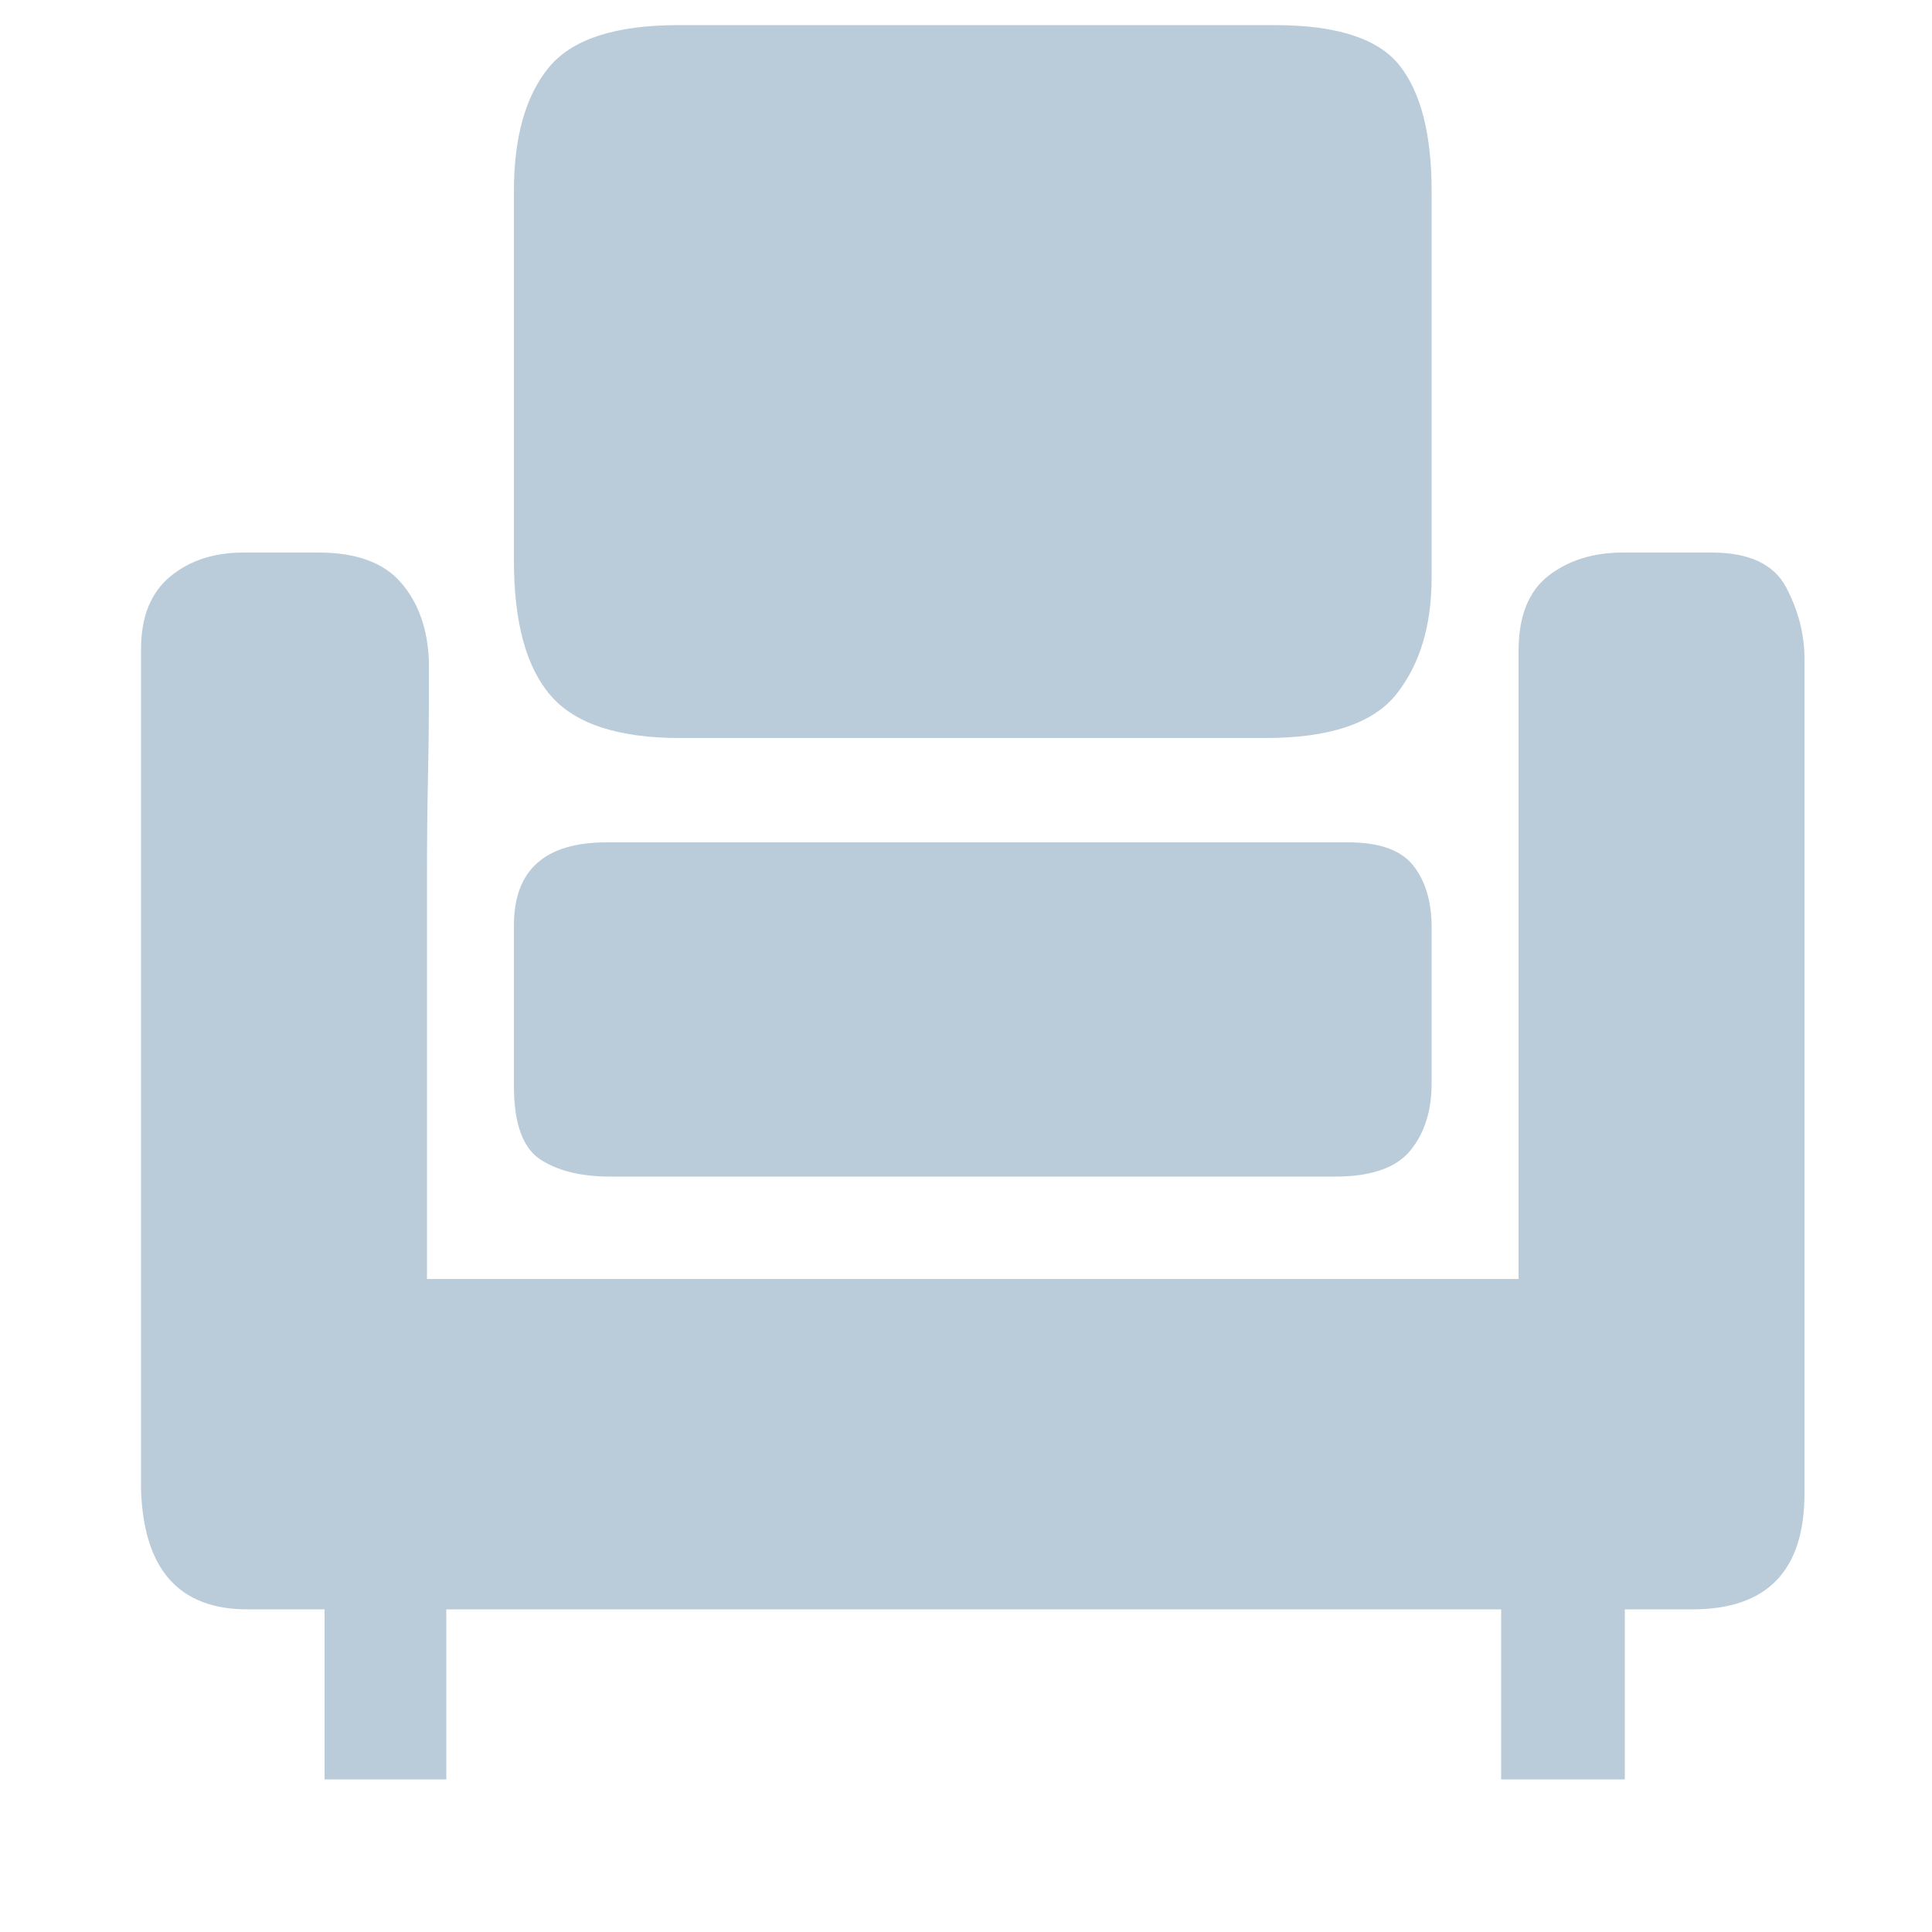 <?xml version="1.0" standalone="no"?><!DOCTYPE svg PUBLIC "-//W3C//DTD SVG 1.1//EN" "http://www.w3.org/Graphics/SVG/1.1/DTD/svg11.dtd"><svg t="1535684986981" class="icon" style="" viewBox="0 0 1024 1024" version="1.1" xmlns="http://www.w3.org/2000/svg" p-id="3134" xmlns:xlink="http://www.w3.org/1999/xlink" width="32" height="32"><defs><style type="text/css"></style></defs><path d="M675.84 13.312q49.152 0 66.048 21.504t16.896 66.56l0 204.8q0 37.888-18.432 61.44t-69.632 23.552l-310.272 0q-49.152 0-68.608-22.528t-19.456-71.68l0-195.584q0-43.008 18.432-65.536t68.608-22.528l316.416 0zM714.752 446.464q24.576 0 34.304 12.288t9.728 32.768l0 82.944q0 21.504-11.264 35.328t-39.936 13.824l-384 0q-23.552 0-37.376-9.216t-13.824-38.912l0-84.992q0-44.032 49.152-44.032l393.216 0zM804.864 677.888l0-332.8q0-27.648 15.872-39.936t39.424-12.288l47.104 0q29.696 0 39.424 18.432t9.728 37.888l0 37.888 0 77.824 0 100.352 0 101.376 0 81.92 0 43.008q0 61.44-59.392 61.44l-35.84 0 0 90.112-65.536 0 0-90.112-559.104 0 0 90.112-64.512 0 0-90.112-40.96 0q-54.272 0-56.32-63.488l0-445.44q0-25.6 15.36-38.4t38.912-12.8l39.936 0q29.696 0 43.52 15.872t14.848 41.472l0 22.528q0 16.384-0.512 40.448t-0.512 52.736l0 58.368 0 153.6 578.56 0z" p-id="3135" fill="#BACCDA"></path></svg>